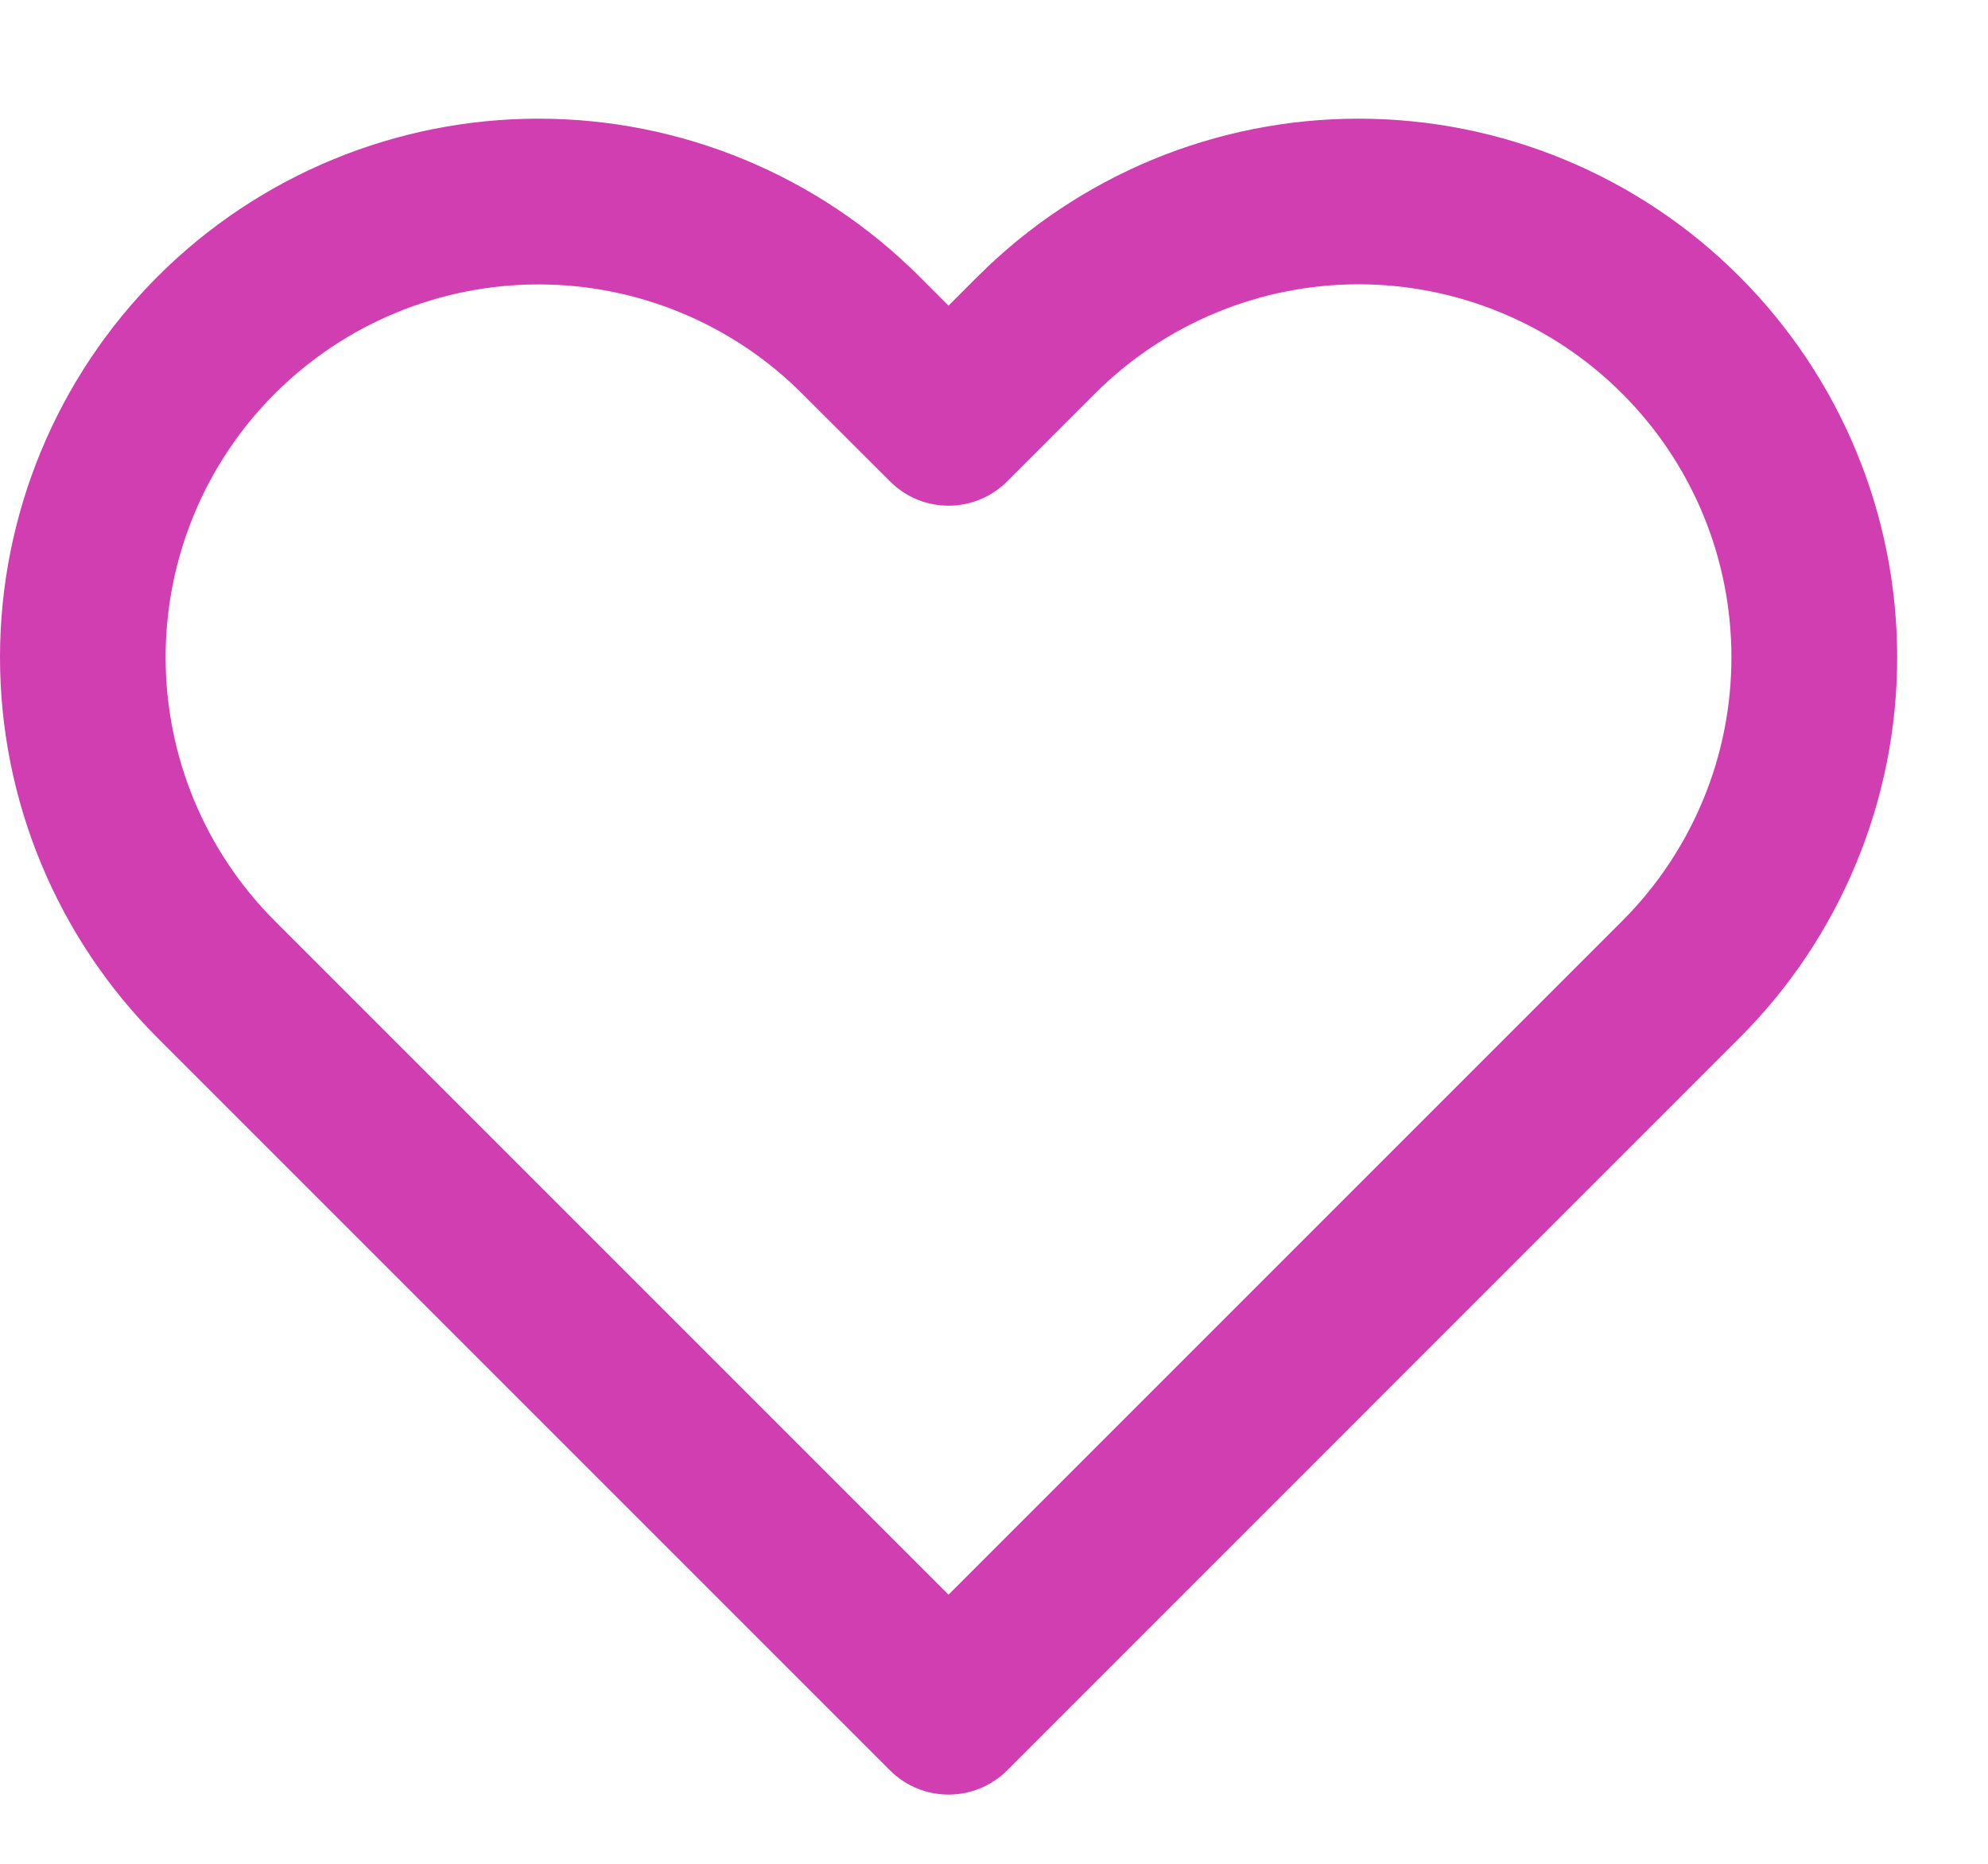 <svg width="16" height="15" viewBox="0 0 16 15" fill="none" xmlns="http://www.w3.org/2000/svg">
<path fill-rule="evenodd" clip-rule="evenodd" d="M9.275 1.285C9.801 1.067 10.365 0.955 10.934 0.955C11.503 0.955 12.067 1.067 12.593 1.285C13.119 1.503 13.597 1.822 13.999 2.225C14.401 2.627 14.721 3.105 14.939 3.631C15.157 4.157 15.269 4.72 15.269 5.29C15.269 5.859 15.157 6.423 14.939 6.948C14.721 7.474 14.402 7.952 13.999 8.354C13.999 8.354 13.999 8.354 13.999 8.354L8.106 14.248C7.845 14.508 7.423 14.508 7.163 14.248L1.269 8.354C0.457 7.542 0 6.439 0 5.29C0 4.14 0.457 3.038 1.269 2.225C2.082 1.412 3.185 0.955 4.334 0.955C5.484 0.955 6.586 1.412 7.399 2.225L7.634 2.46L7.869 2.225C7.869 2.225 7.869 2.225 7.869 2.225C8.272 1.822 8.75 1.503 9.275 1.285ZM10.934 2.288C10.54 2.288 10.15 2.366 9.786 2.517C9.422 2.668 9.091 2.889 8.812 3.168L8.106 3.874C7.845 4.135 7.423 4.135 7.163 3.874L6.456 3.168C5.893 2.605 5.13 2.289 4.334 2.289C3.538 2.289 2.775 2.605 2.212 3.168C1.649 3.73 1.333 4.494 1.333 5.29C1.333 6.086 1.649 6.849 2.212 7.412L7.634 12.834L13.056 7.412C13.335 7.133 13.556 6.802 13.707 6.438C13.858 6.074 13.935 5.684 13.935 5.29C13.935 4.896 13.858 4.505 13.707 4.141C13.556 3.777 13.335 3.446 13.056 3.168C12.778 2.889 12.447 2.668 12.083 2.517C11.719 2.366 11.328 2.288 10.934 2.288Z" fill="#D13EB1"/>
</svg>
